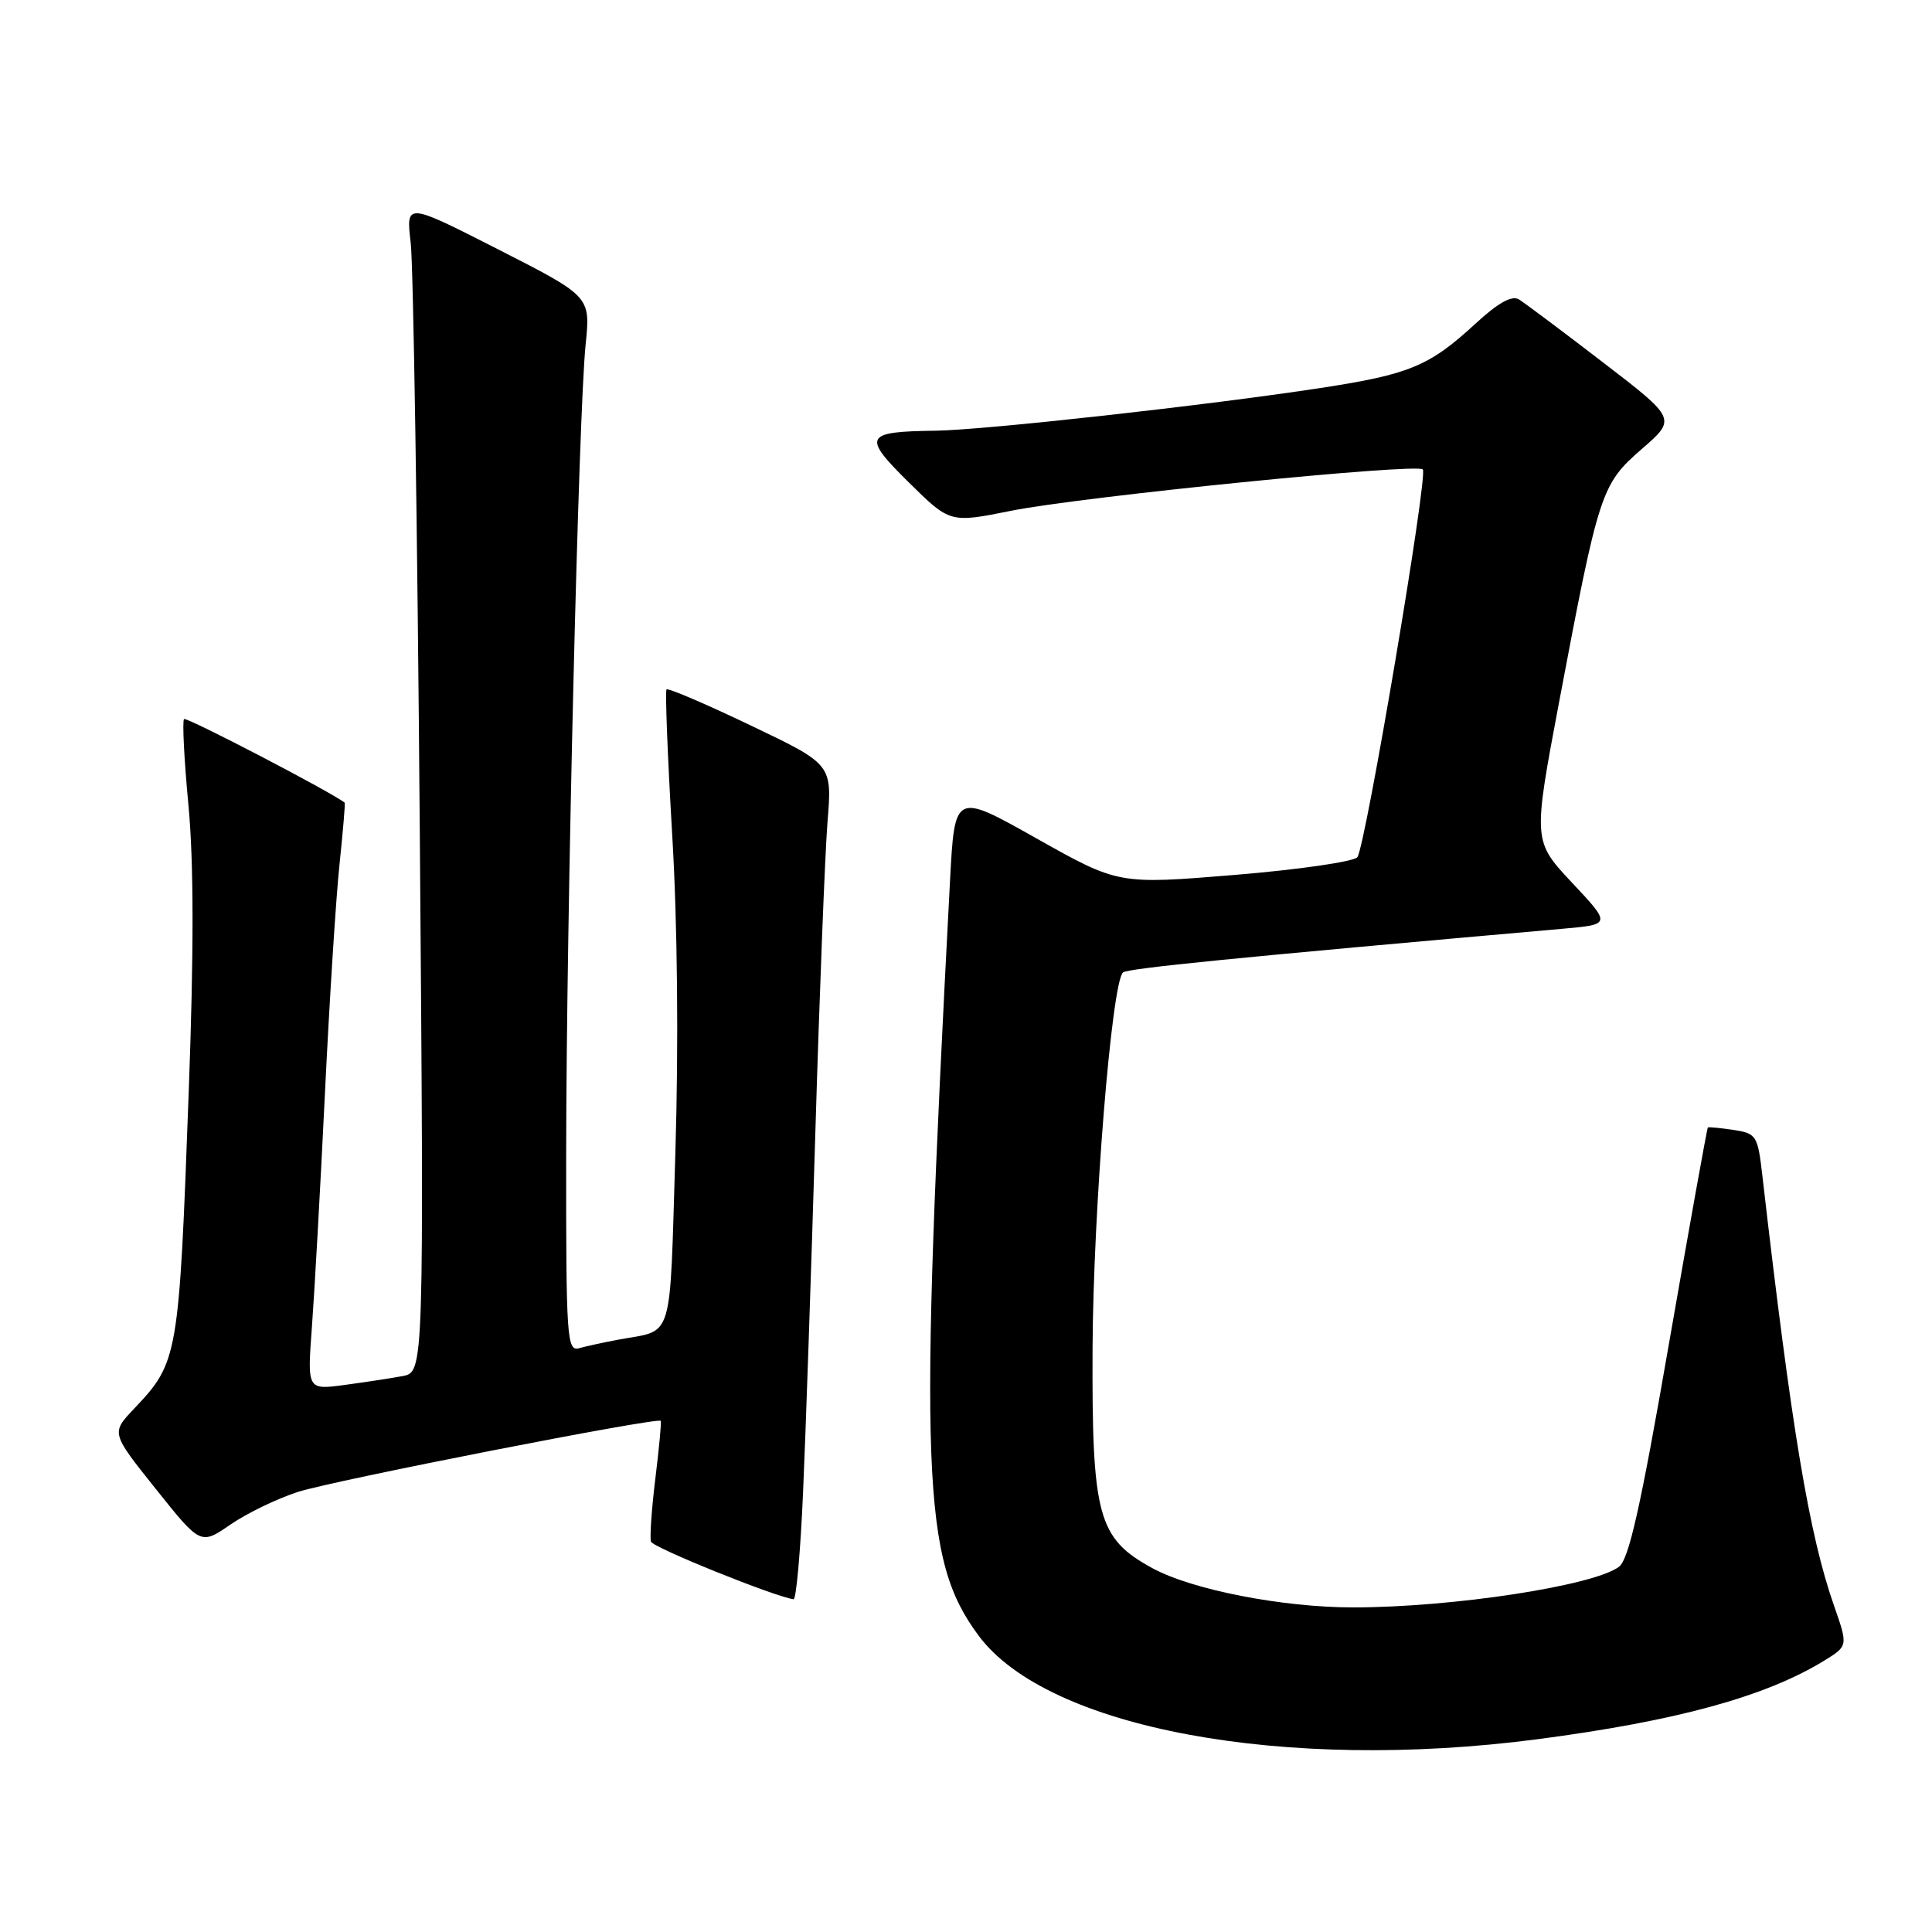<?xml version="1.0" encoding="UTF-8" standalone="no"?>
<!DOCTYPE svg PUBLIC "-//W3C//DTD SVG 1.1//EN" "http://www.w3.org/Graphics/SVG/1.1/DTD/svg11.dtd" >
<svg xmlns="http://www.w3.org/2000/svg" xmlns:xlink="http://www.w3.org/1999/xlink" version="1.1" viewBox="0 0 256 256">
 <g >
 <path fill="currentColor"
d=" M 203.70 230.46 C 222.11 228.05 233.93 224.82 241.69 220.06 C 244.88 218.10 244.88 218.10 243.03 212.80 C 239.72 203.35 237.41 189.52 233.53 155.85 C 232.91 150.45 232.75 150.19 229.69 149.72 C 227.94 149.46 226.41 149.31 226.30 149.40 C 226.19 149.50 223.88 162.35 221.16 177.96 C 217.38 199.76 215.83 206.65 214.51 207.62 C 211.06 210.14 192.48 212.98 179.34 212.99 C 169.97 213.00 157.91 210.65 152.68 207.78 C 145.46 203.84 144.67 200.90 144.77 178.59 C 144.86 160.39 147.30 130.24 148.80 128.86 C 149.39 128.31 163.75 126.89 207.00 123.07 C 213.50 122.50 213.50 122.50 208.31 116.97 C 203.12 111.43 203.12 111.43 206.60 92.97 C 211.87 65.09 212.16 64.18 217.54 59.50 C 222.15 55.50 222.15 55.50 212.38 48.00 C 207.02 43.88 202.01 40.13 201.26 39.67 C 200.33 39.11 198.51 40.12 195.56 42.84 C 189.40 48.52 186.81 49.60 174.99 51.41 C 160.04 53.70 130.48 56.98 124.00 57.07 C 114.51 57.19 114.20 57.78 120.42 63.92 C 125.88 69.31 125.88 69.31 133.99 67.68 C 143.31 65.81 187.69 61.35 188.53 62.20 C 189.26 62.92 180.94 112.14 179.86 113.58 C 179.41 114.17 172.10 115.23 163.62 115.93 C 148.20 117.20 148.20 117.20 137.35 111.10 C 126.50 104.99 126.50 104.99 125.88 116.75 C 121.73 195.54 122.15 206.61 129.67 216.73 C 138.81 229.03 170.15 234.84 203.70 230.46 Z  M 106.41 197.75 C 106.76 189.91 107.49 168.43 108.04 150.00 C 108.59 131.57 109.32 113.08 109.65 108.89 C 110.27 101.28 110.27 101.28 99.48 96.13 C 93.55 93.29 88.52 91.14 88.32 91.35 C 88.12 91.55 88.46 100.22 89.07 110.61 C 89.77 122.26 89.93 138.40 89.49 152.72 C 88.71 178.26 89.35 176.14 82.00 177.50 C 80.08 177.86 77.71 178.37 76.75 178.64 C 75.11 179.10 75.00 177.41 75.02 152.82 C 75.05 121.87 76.66 54.75 77.60 45.63 C 78.25 39.28 78.25 39.28 66.02 33.05 C 53.79 26.82 53.79 26.82 54.42 32.16 C 54.77 35.10 55.31 69.97 55.62 109.65 C 56.19 181.80 56.19 181.80 53.34 182.34 C 51.78 182.63 48.30 183.16 45.61 183.52 C 40.71 184.17 40.71 184.17 41.33 175.83 C 41.67 171.25 42.45 157.38 43.05 145.00 C 43.65 132.62 44.52 118.90 44.99 114.50 C 45.45 110.10 45.76 106.44 45.67 106.36 C 44.04 105.03 24.71 94.96 24.39 95.28 C 24.14 95.53 24.40 100.67 24.97 106.70 C 25.68 114.18 25.69 126.26 25.01 144.59 C 23.71 179.97 23.62 180.48 17.74 186.69 C 14.72 189.88 14.72 189.88 20.65 197.30 C 26.58 204.73 26.58 204.73 30.54 202.01 C 32.72 200.51 36.75 198.56 39.50 197.68 C 44.19 196.17 87.14 187.76 87.55 188.27 C 87.66 188.39 87.34 191.83 86.84 195.90 C 86.34 199.97 86.08 203.74 86.26 204.28 C 86.52 205.06 102.56 211.54 105.15 211.91 C 105.50 211.96 106.07 205.59 106.41 197.75 Z "/>
</g>
</svg>